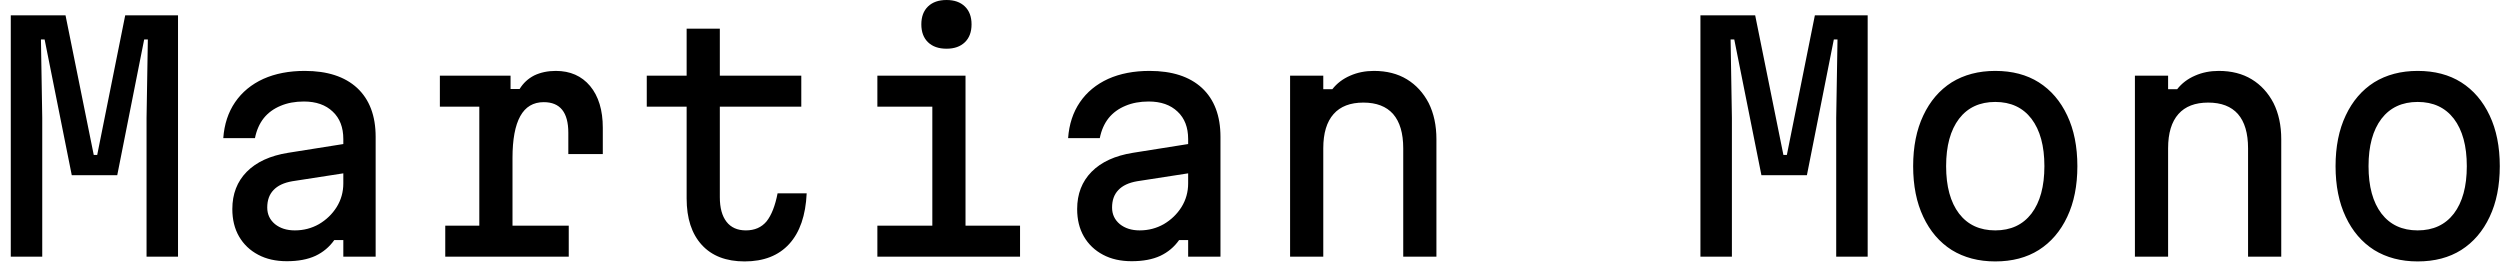 <svg width="116" height="13" viewBox="0 0 116 13" fill="none" xmlns="http://www.w3.org/2000/svg">
<path d="M1.96 11.91H0.5V0.71H3.04L4.35 7.19H4.51L5.81 0.71H8.26V11.91H6.8V5.47L6.86 1.83H6.69L5.44 8.13H3.33L2.07 1.83H1.9L1.96 5.47V11.91ZM13.37 7.09L16.08 6.66V8.02L13.56 8.41C13.173 8.477 12.883 8.613 12.69 8.82C12.497 9.02 12.4 9.29 12.4 9.63C12.4 9.943 12.52 10.2 12.76 10.4C13 10.593 13.307 10.69 13.68 10.69C14.087 10.69 14.46 10.593 14.8 10.4C15.14 10.2 15.413 9.937 15.62 9.61C15.827 9.277 15.93 8.91 15.93 8.51V6.45C15.93 5.91 15.767 5.487 15.44 5.18C15.113 4.867 14.667 4.71 14.1 4.71C13.693 4.71 13.333 4.777 13.02 4.91C12.7 5.043 12.44 5.233 12.24 5.48C12.04 5.733 11.903 6.043 11.83 6.41H10.36C10.407 5.763 10.59 5.207 10.91 4.74C11.23 4.273 11.667 3.913 12.22 3.66C12.773 3.413 13.413 3.29 14.14 3.29C15.187 3.29 15.997 3.553 16.57 4.08C17.143 4.613 17.43 5.37 17.43 6.35V11.91H15.93V11.14H15.51C15.283 11.46 14.993 11.703 14.64 11.87C14.28 12.037 13.837 12.12 13.31 12.12C12.797 12.12 12.353 12.02 11.98 11.82C11.6 11.62 11.303 11.337 11.09 10.97C10.883 10.61 10.78 10.187 10.78 9.7C10.78 9 11.003 8.423 11.45 7.97C11.897 7.517 12.537 7.223 13.37 7.09ZM20.41 4.95V3.51H23.69V4.13H24.11C24.277 3.857 24.503 3.647 24.79 3.5C25.083 3.36 25.417 3.29 25.79 3.29C26.457 3.29 26.987 3.523 27.38 3.99C27.773 4.463 27.97 5.11 27.97 5.93V7.15H26.37V6.16C26.37 5.213 25.99 4.74 25.23 4.74C24.743 4.74 24.38 4.957 24.14 5.39C23.9 5.823 23.78 6.47 23.78 7.33V10.47H26.39V11.91H20.66V10.47H22.24V4.95H20.41ZM31.86 1.33H33.4V3.51H37.18V4.95H33.4V9.15C33.4 9.643 33.503 10.023 33.71 10.29C33.917 10.557 34.217 10.69 34.61 10.69C35.017 10.69 35.337 10.55 35.57 10.27C35.797 9.983 35.967 9.55 36.08 8.97H37.43C37.383 9.997 37.113 10.78 36.62 11.32C36.127 11.86 35.437 12.13 34.55 12.13C33.69 12.13 33.027 11.873 32.56 11.36C32.093 10.847 31.86 10.13 31.86 9.21V4.95H30.01V3.51H31.86V1.33ZM40.71 4.95V3.51H44.8V10.47H47.33V11.91H40.71V10.47H43.26V4.95H40.71ZM43.92 2.26C43.553 2.26 43.267 2.16 43.06 1.96C42.853 1.76 42.75 1.483 42.75 1.13C42.75 0.777 42.853 0.5 43.06 0.3C43.267 0.1 43.553 0 43.92 0C44.28 0 44.563 0.1 44.77 0.3C44.977 0.5 45.08 0.777 45.08 1.13C45.08 1.483 44.977 1.76 44.77 1.96C44.563 2.16 44.28 2.26 43.92 2.26ZM52.57 7.09L55.28 6.66V8.02L52.76 8.41C52.373 8.477 52.083 8.613 51.89 8.82C51.697 9.02 51.6 9.29 51.6 9.63C51.6 9.943 51.72 10.2 51.96 10.4C52.2 10.593 52.507 10.69 52.88 10.69C53.287 10.69 53.66 10.593 54 10.4C54.34 10.2 54.613 9.937 54.82 9.61C55.027 9.277 55.13 8.91 55.13 8.51V6.45C55.13 5.91 54.967 5.487 54.64 5.18C54.313 4.867 53.867 4.71 53.3 4.71C52.893 4.71 52.533 4.777 52.22 4.91C51.9 5.043 51.64 5.233 51.44 5.48C51.24 5.733 51.103 6.043 51.03 6.41H49.56C49.607 5.763 49.79 5.207 50.11 4.74C50.43 4.273 50.867 3.913 51.42 3.66C51.973 3.413 52.613 3.29 53.34 3.29C54.387 3.29 55.197 3.553 55.77 4.08C56.343 4.613 56.63 5.37 56.63 6.35V11.91H55.13V11.14H54.71C54.483 11.46 54.193 11.703 53.84 11.87C53.48 12.037 53.037 12.12 52.51 12.12C51.997 12.12 51.553 12.02 51.18 11.82C50.8 11.62 50.503 11.337 50.29 10.97C50.083 10.61 49.98 10.187 49.98 9.7C49.98 9 50.203 8.423 50.65 7.97C51.097 7.517 51.737 7.223 52.57 7.09ZM61.4 11.91H59.86V3.51H61.4V4.14H61.82C62.033 3.867 62.31 3.657 62.65 3.51C62.983 3.363 63.35 3.29 63.75 3.29C64.343 3.29 64.853 3.42 65.28 3.68C65.707 3.94 66.043 4.307 66.29 4.78C66.53 5.26 66.65 5.82 66.65 6.46V11.91H65.11V6.88C65.11 6.18 64.953 5.65 64.64 5.29C64.327 4.937 63.867 4.76 63.26 4.76C62.653 4.76 62.193 4.937 61.88 5.29C61.56 5.65 61.4 6.18 61.4 6.88V11.91ZM80.36 11.91H78.9V0.71H81.44L82.75 7.19H82.91L84.21 0.71H86.66V11.91H85.2V5.47L85.26 1.83H85.09L83.84 8.13H81.73L80.47 1.83H80.3L80.36 5.47V11.91ZM92.58 12.13C91.807 12.13 91.133 11.953 90.56 11.6C89.993 11.24 89.553 10.727 89.24 10.06C88.927 9.4 88.77 8.617 88.77 7.71C88.77 6.803 88.927 6.02 89.24 5.36C89.553 4.693 89.993 4.18 90.56 3.82C91.133 3.467 91.807 3.29 92.58 3.29C93.367 3.29 94.04 3.467 94.6 3.82C95.167 4.18 95.607 4.693 95.92 5.36C96.233 6.02 96.39 6.803 96.39 7.71C96.39 8.617 96.233 9.4 95.92 10.06C95.607 10.727 95.167 11.24 94.6 11.6C94.04 11.953 93.367 12.13 92.58 12.13ZM92.58 10.69C93.3 10.69 93.86 10.43 94.26 9.91C94.66 9.383 94.86 8.65 94.86 7.71C94.86 6.77 94.66 6.037 94.26 5.51C93.86 4.99 93.3 4.73 92.58 4.73C91.86 4.73 91.3 4.99 90.9 5.51C90.5 6.037 90.3 6.77 90.3 7.71C90.3 8.65 90.5 9.383 90.9 9.91C91.3 10.43 91.86 10.69 92.58 10.69ZM100.6 11.91H99.06V3.51H100.6V4.14H101.02C101.233 3.867 101.51 3.657 101.85 3.51C102.183 3.363 102.55 3.29 102.95 3.29C103.543 3.29 104.053 3.42 104.48 3.68C104.907 3.94 105.243 4.307 105.49 4.78C105.73 5.26 105.85 5.82 105.85 6.46V11.91H104.31V6.88C104.31 6.18 104.153 5.65 103.84 5.29C103.527 4.937 103.067 4.76 102.46 4.76C101.853 4.76 101.393 4.937 101.08 5.29C100.76 5.65 100.6 6.18 100.6 6.88V11.91ZM112.18 12.13C111.407 12.13 110.733 11.953 110.16 11.6C109.593 11.24 109.153 10.727 108.84 10.06C108.527 9.4 108.37 8.617 108.37 7.71C108.37 6.803 108.527 6.02 108.84 5.36C109.153 4.693 109.593 4.18 110.16 3.82C110.733 3.467 111.407 3.29 112.18 3.29C112.967 3.29 113.64 3.467 114.2 3.82C114.767 4.18 115.207 4.693 115.52 5.36C115.833 6.02 115.99 6.803 115.99 7.71C115.99 8.617 115.833 9.4 115.52 10.06C115.207 10.727 114.767 11.24 114.2 11.6C113.64 11.953 112.967 12.13 112.18 12.13ZM112.18 10.69C112.9 10.69 113.46 10.43 113.86 9.91C114.26 9.383 114.46 8.65 114.46 7.71C114.46 6.77 114.26 6.037 113.86 5.51C113.46 4.99 112.9 4.73 112.18 4.73C111.46 4.73 110.9 4.99 110.5 5.51C110.1 6.037 109.9 6.77 109.9 7.71C109.9 8.65 110.1 9.383 110.5 9.91C110.9 10.43 111.46 10.69 112.18 10.69Z" fill="black"/>
</svg>
